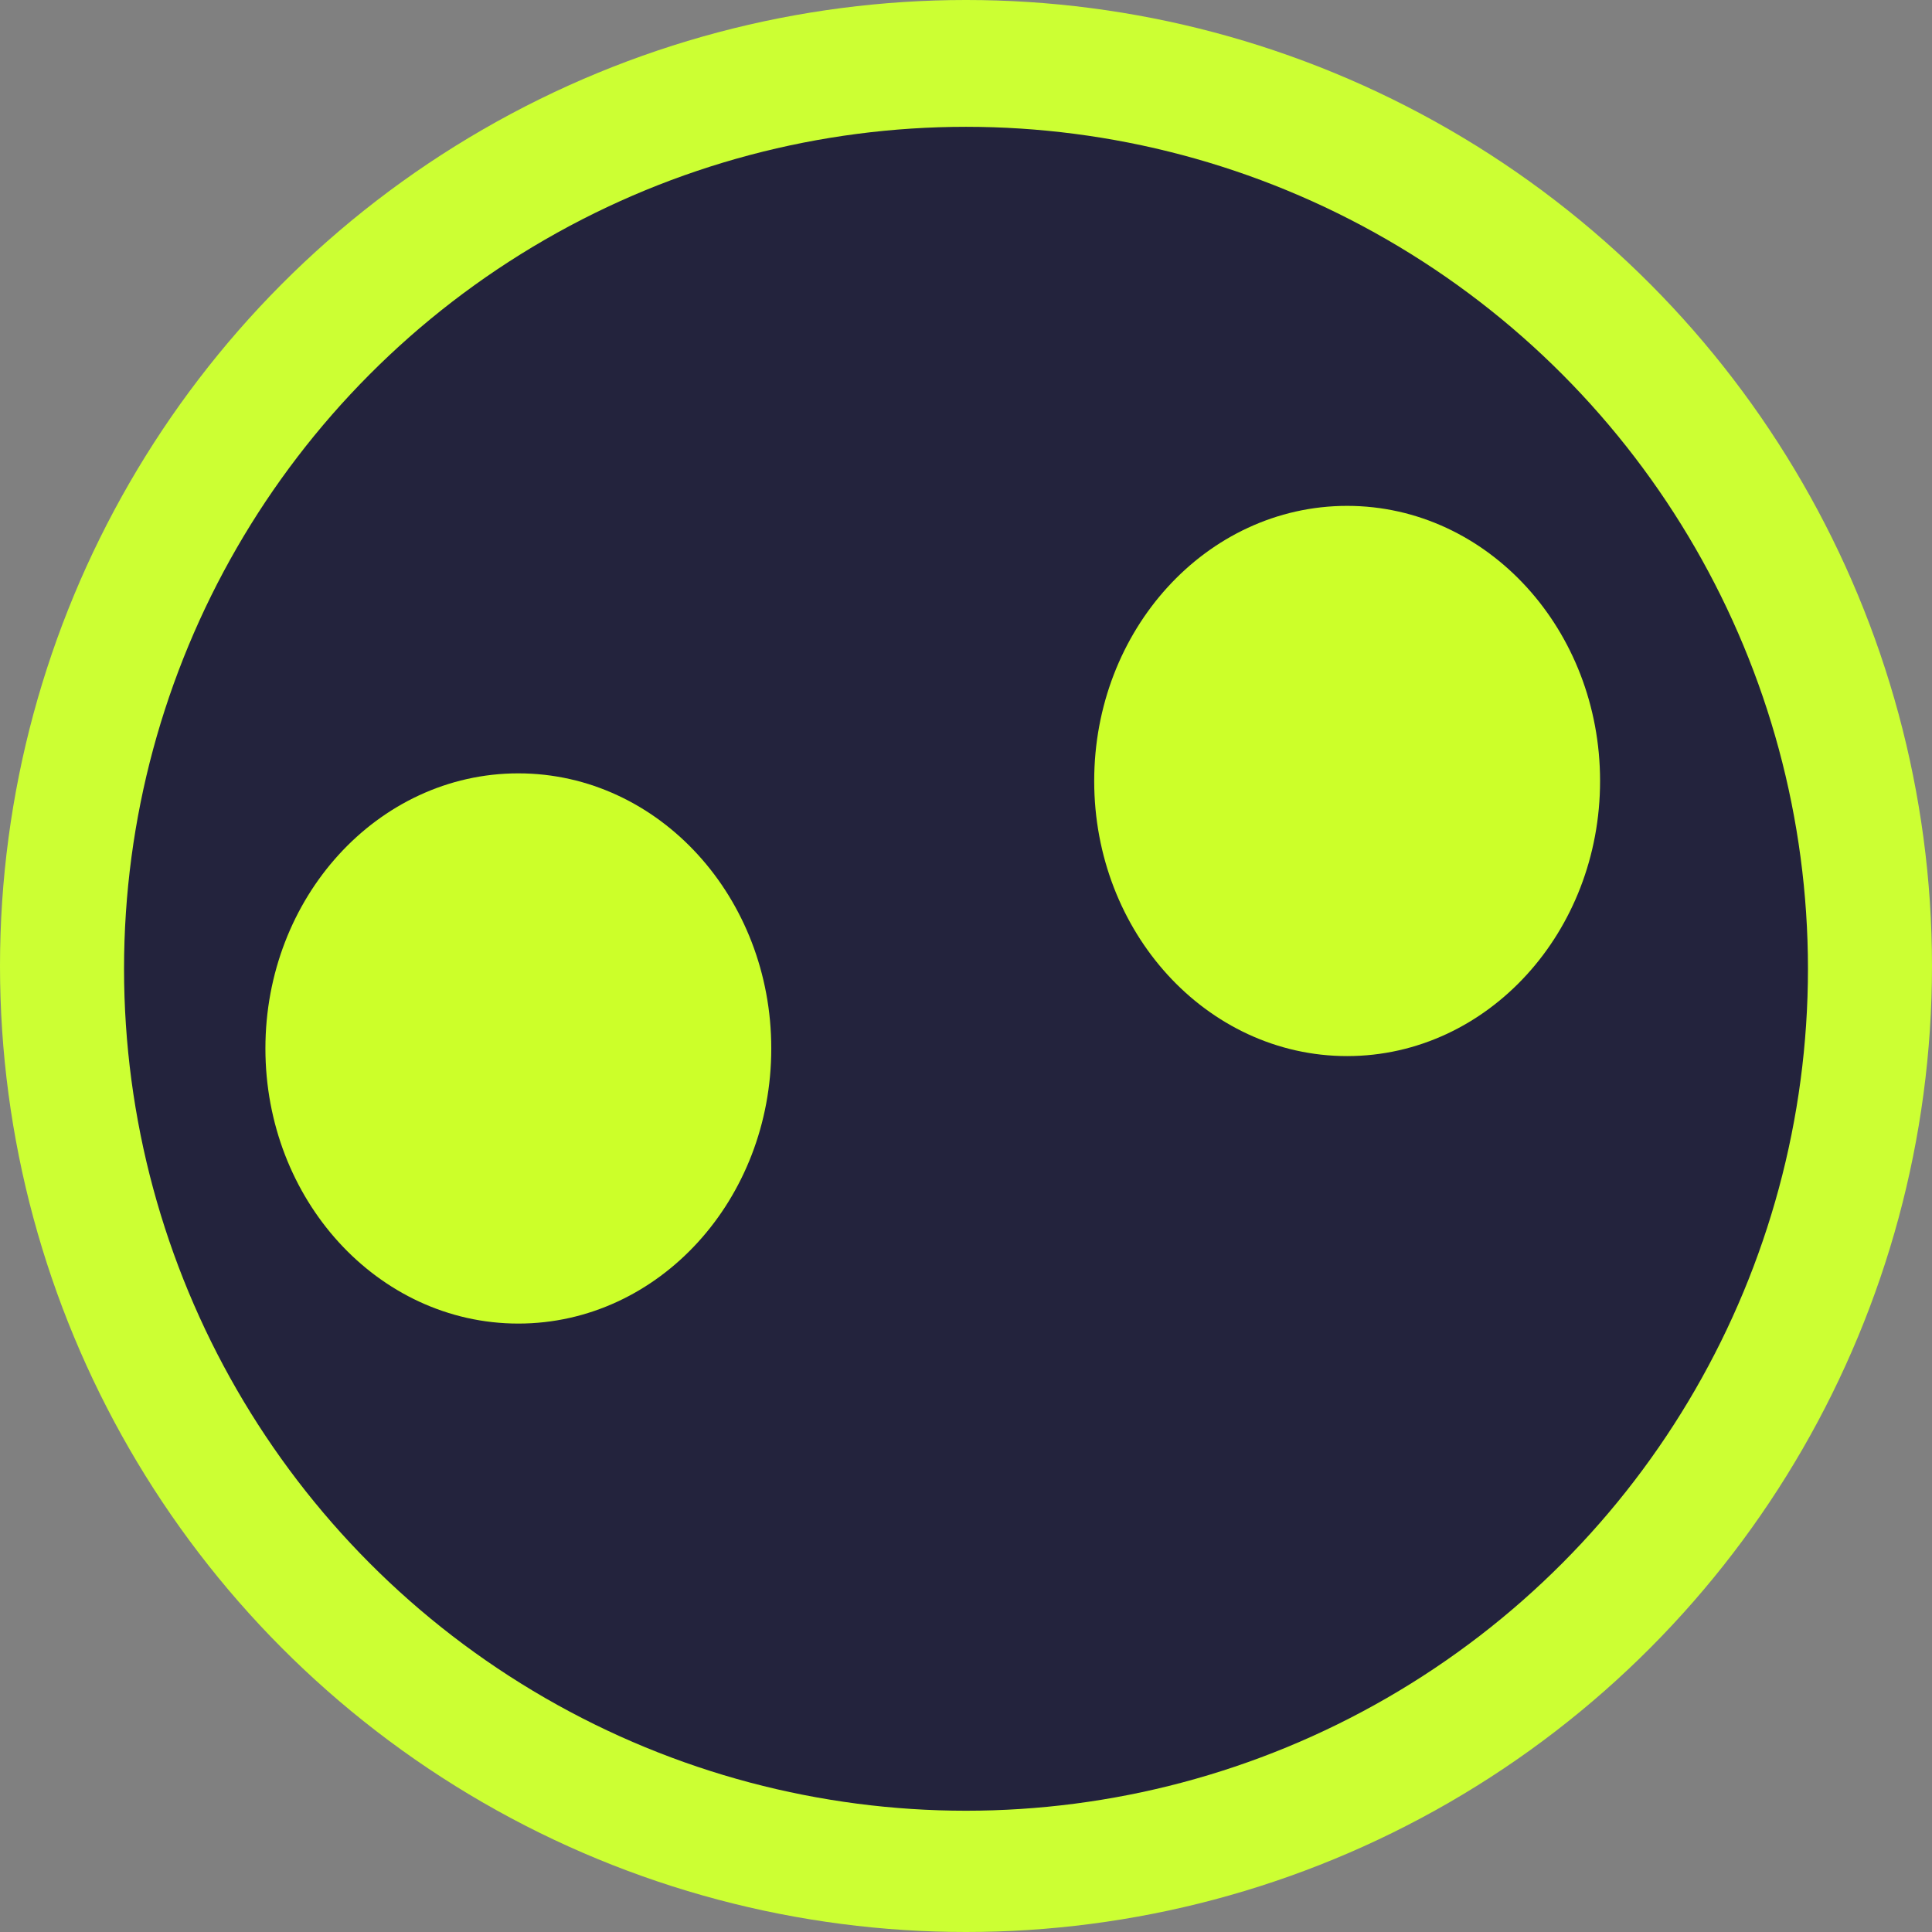 <svg xmlns="http://www.w3.org/2000/svg" viewBox="0 0 278.8 278.8">
  <rect x="0" y="0" width="278.8" height="278.8" fill="#808080" stroke="none"/>
  <defs>
    <style>
      .cls-1 {
        fill: #cf3;
      }
      .cls-1, .cls-2 {
        stroke-width: 0px;
      }
      .cls-3 {
        fill: #ccff29;
        stroke: #ccff29;
        stroke-miterlimit: 10;
        stroke-width: 7px;
      }
      .cls-2 {
        fill: #23233d;
      }
    </style>
  </defs>
  <g>
    <circle class="cls-1" cx="139.4" cy="139.4" r="139.4"/>
    <circle class="cls-2" cx="139.4" cy="139.8" r="121.5"/>
    <ellipse class="cls-3" cx="194.4" cy="112.7" rx="33" ry="36.2"/>
    <ellipse class="cls-3" cx="74.8" cy="151.3" rx="33" ry="36.2"/>
  </g>
</svg>